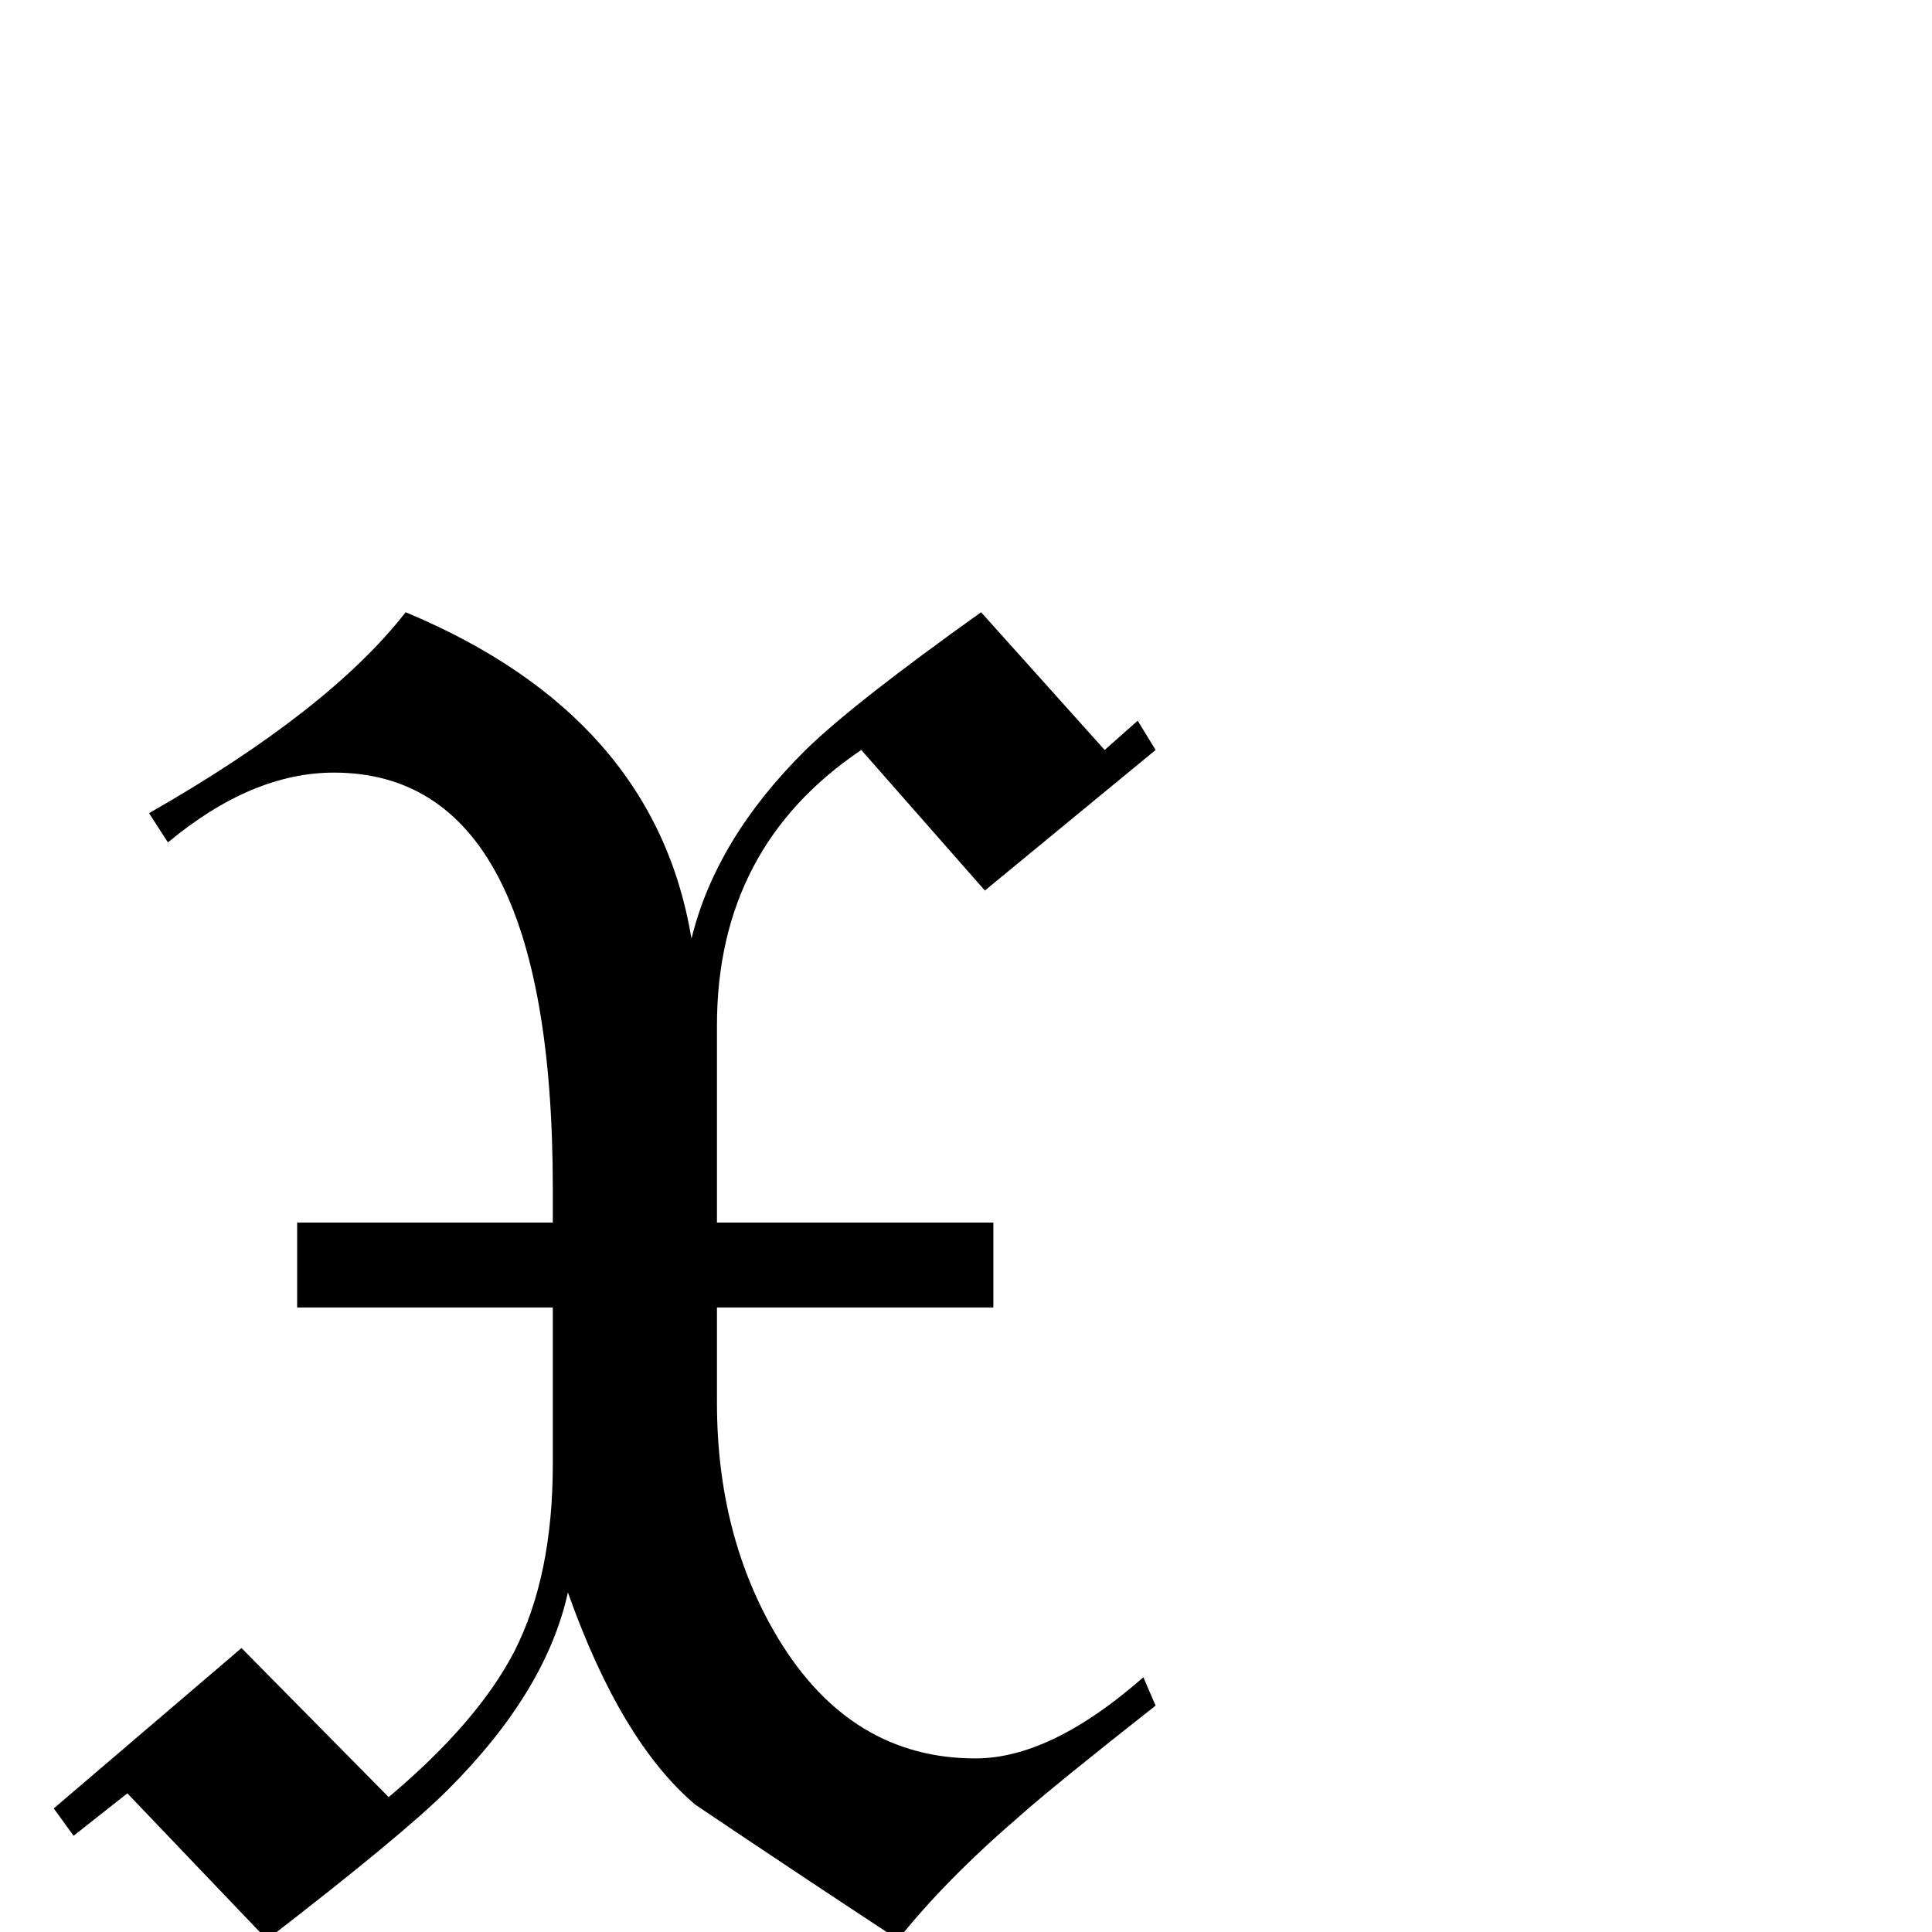 <?xml version="1.0" standalone="no"?>
<!DOCTYPE svg PUBLIC "-//W3C//DTD SVG 1.1//EN" "http://www.w3.org/Graphics/SVG/1.1/DTD/svg11.dtd" >
<svg viewBox="0 -442 2048 2048">
  <g transform="matrix(1 0 0 -1 0 1606)">
   <path fill="currentColor"
d="M1225 240q-108 -85 -144 -117q-79 -68 -129 -131q-108 71 -215 143q-79 67 -135 225q-23 -105 -127 -209q-48 -48 -192 -159l-148 155l-57 -45l-21 29l199 170l156 -158q94 79 133 154q41 80 41 199v166h-271v90h271v36q0 441 -232 441q-87 0 -176 -74l-20 31
q191 109 272 213q264 -110 303 -346q26 106 121 200q50 49 186 146l131 -146l35 31l19 -31l-181 -149l-131 149q-153 -103 -153 -292v-209h293v-90h-293v-101q0 -142 65 -250q77 -127 209 -127q80 0 178 86z" />
  </g>

</svg>
